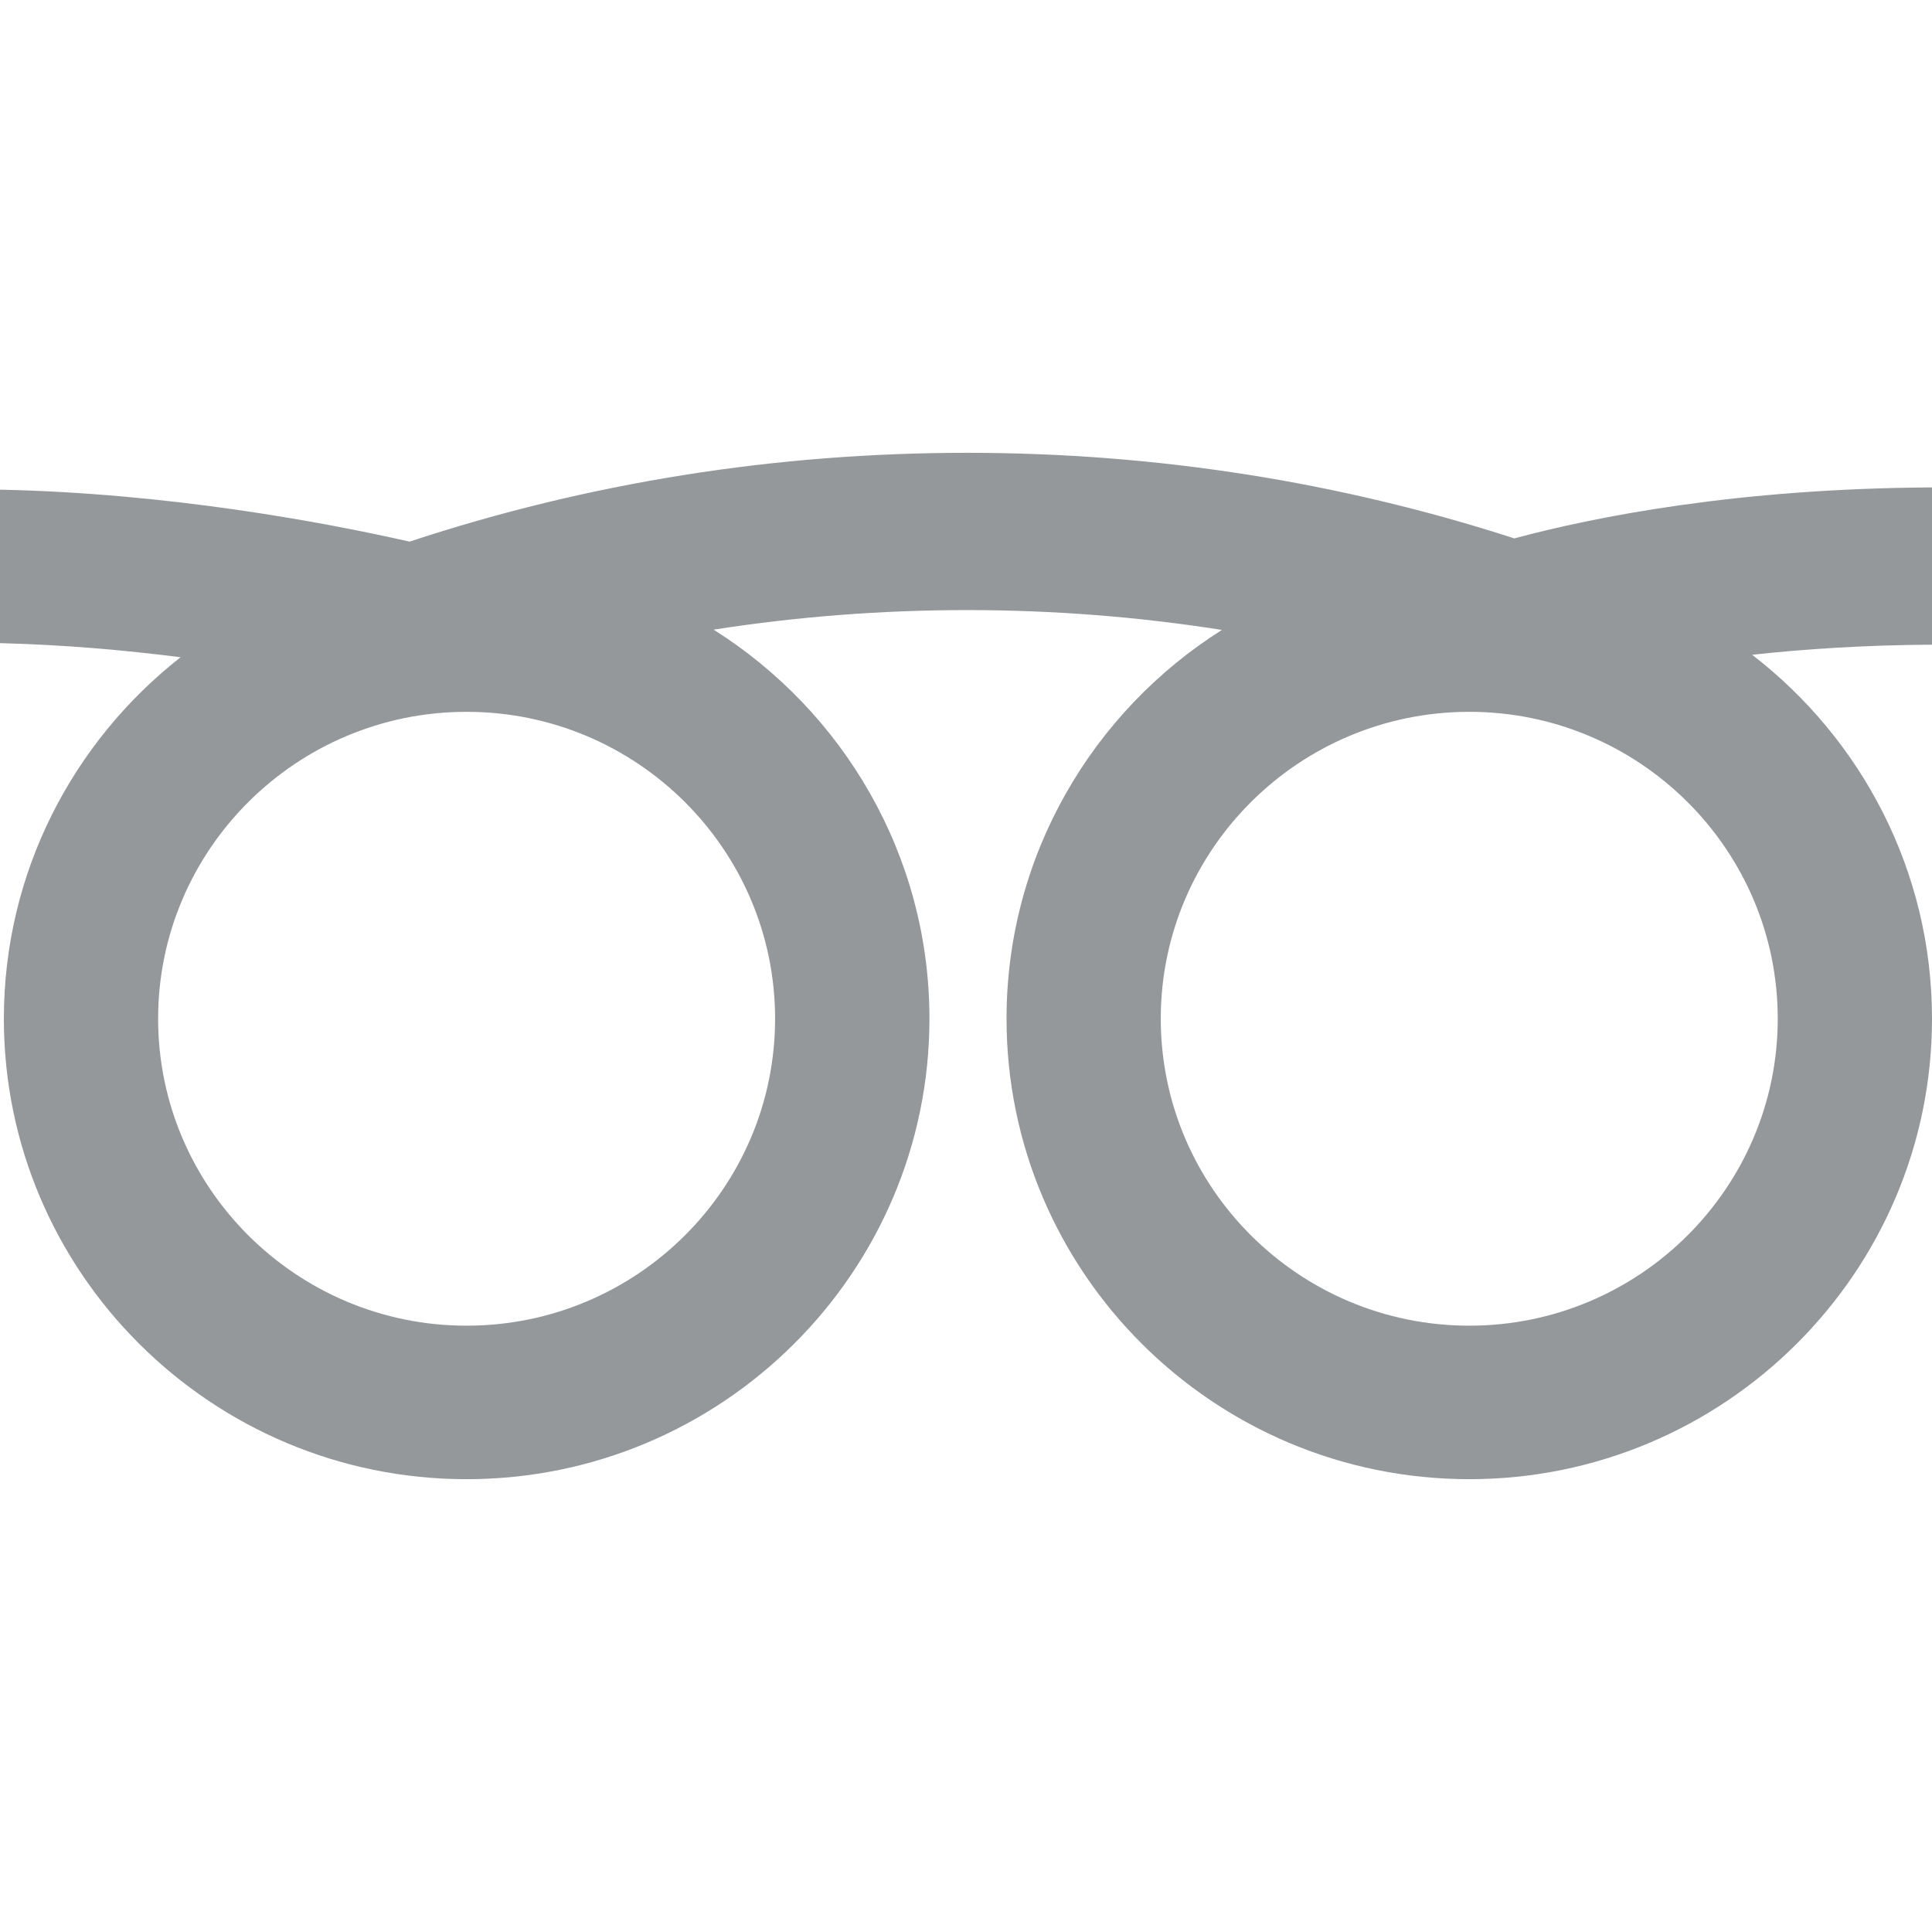 <?xml version="1.0" encoding="utf-8"?>
<!-- Generator: Adobe Illustrator 15.0.0, SVG Export Plug-In . SVG Version: 6.00 Build 0)  -->
<!DOCTYPE svg PUBLIC "-//W3C//DTD SVG 1.1//EN" "http://www.w3.org/Graphics/SVG/1.1/DTD/svg11.dtd">
<svg version="1.1" id="Layer_1" xmlns="http://www.w3.org/2000/svg" xmlns:xlink="http://www.w3.org/1999/xlink" x="0px" y="0px"
	 width="64px" height="64px" viewBox="0 0 64 64" enable-background="new 0 0 64 64" xml:space="preserve">
<path fill="#94989B" d="M58.042,21.69c1.741-0.19,3.729-0.322,5.958-0.334v-5.21c-6.476,0.036-11.188,0.977-13.836,1.689
	C44.352,15.955,38.274,15,32.039,15c-6.363,0-12.557,0.989-18.471,2.942C10.637,17.28,5.557,16.337,0,16.221v5.084
	c2.093,0.052,4.125,0.23,5.982,0.467c-3.563,2.795-5.854,7.124-5.854,11.975C0.128,42.157,7.006,49,15.455,49
	c8.456,0,15.334-6.843,15.334-15.254c0-5.417-2.857-10.18-7.149-12.888c2.756-0.43,5.557-0.648,8.399-0.648
	c2.854,0,5.669,0.222,8.438,0.657c-4.283,2.706-7.134,7.468-7.134,12.879c0,8.411,6.875,15.254,15.33,15.254
	C57.122,49,64,42.157,64,33.746C64,28.846,61.664,24.482,58.042,21.69z M25.676,33.746c0,5.607-4.583,10.169-10.221,10.169
	c-5.631,0-10.217-4.562-10.217-10.169c0-5.606,4.586-10.166,10.217-10.166C21.093,23.58,25.676,28.14,25.676,33.746z M48.673,43.915
	c-5.637,0-10.221-4.562-10.221-10.169c0-5.606,4.584-10.166,10.221-10.166c5.631,0,10.217,4.56,10.217,10.166
	C58.89,39.354,54.304,43.915,48.673,43.915z"/>
</svg>
